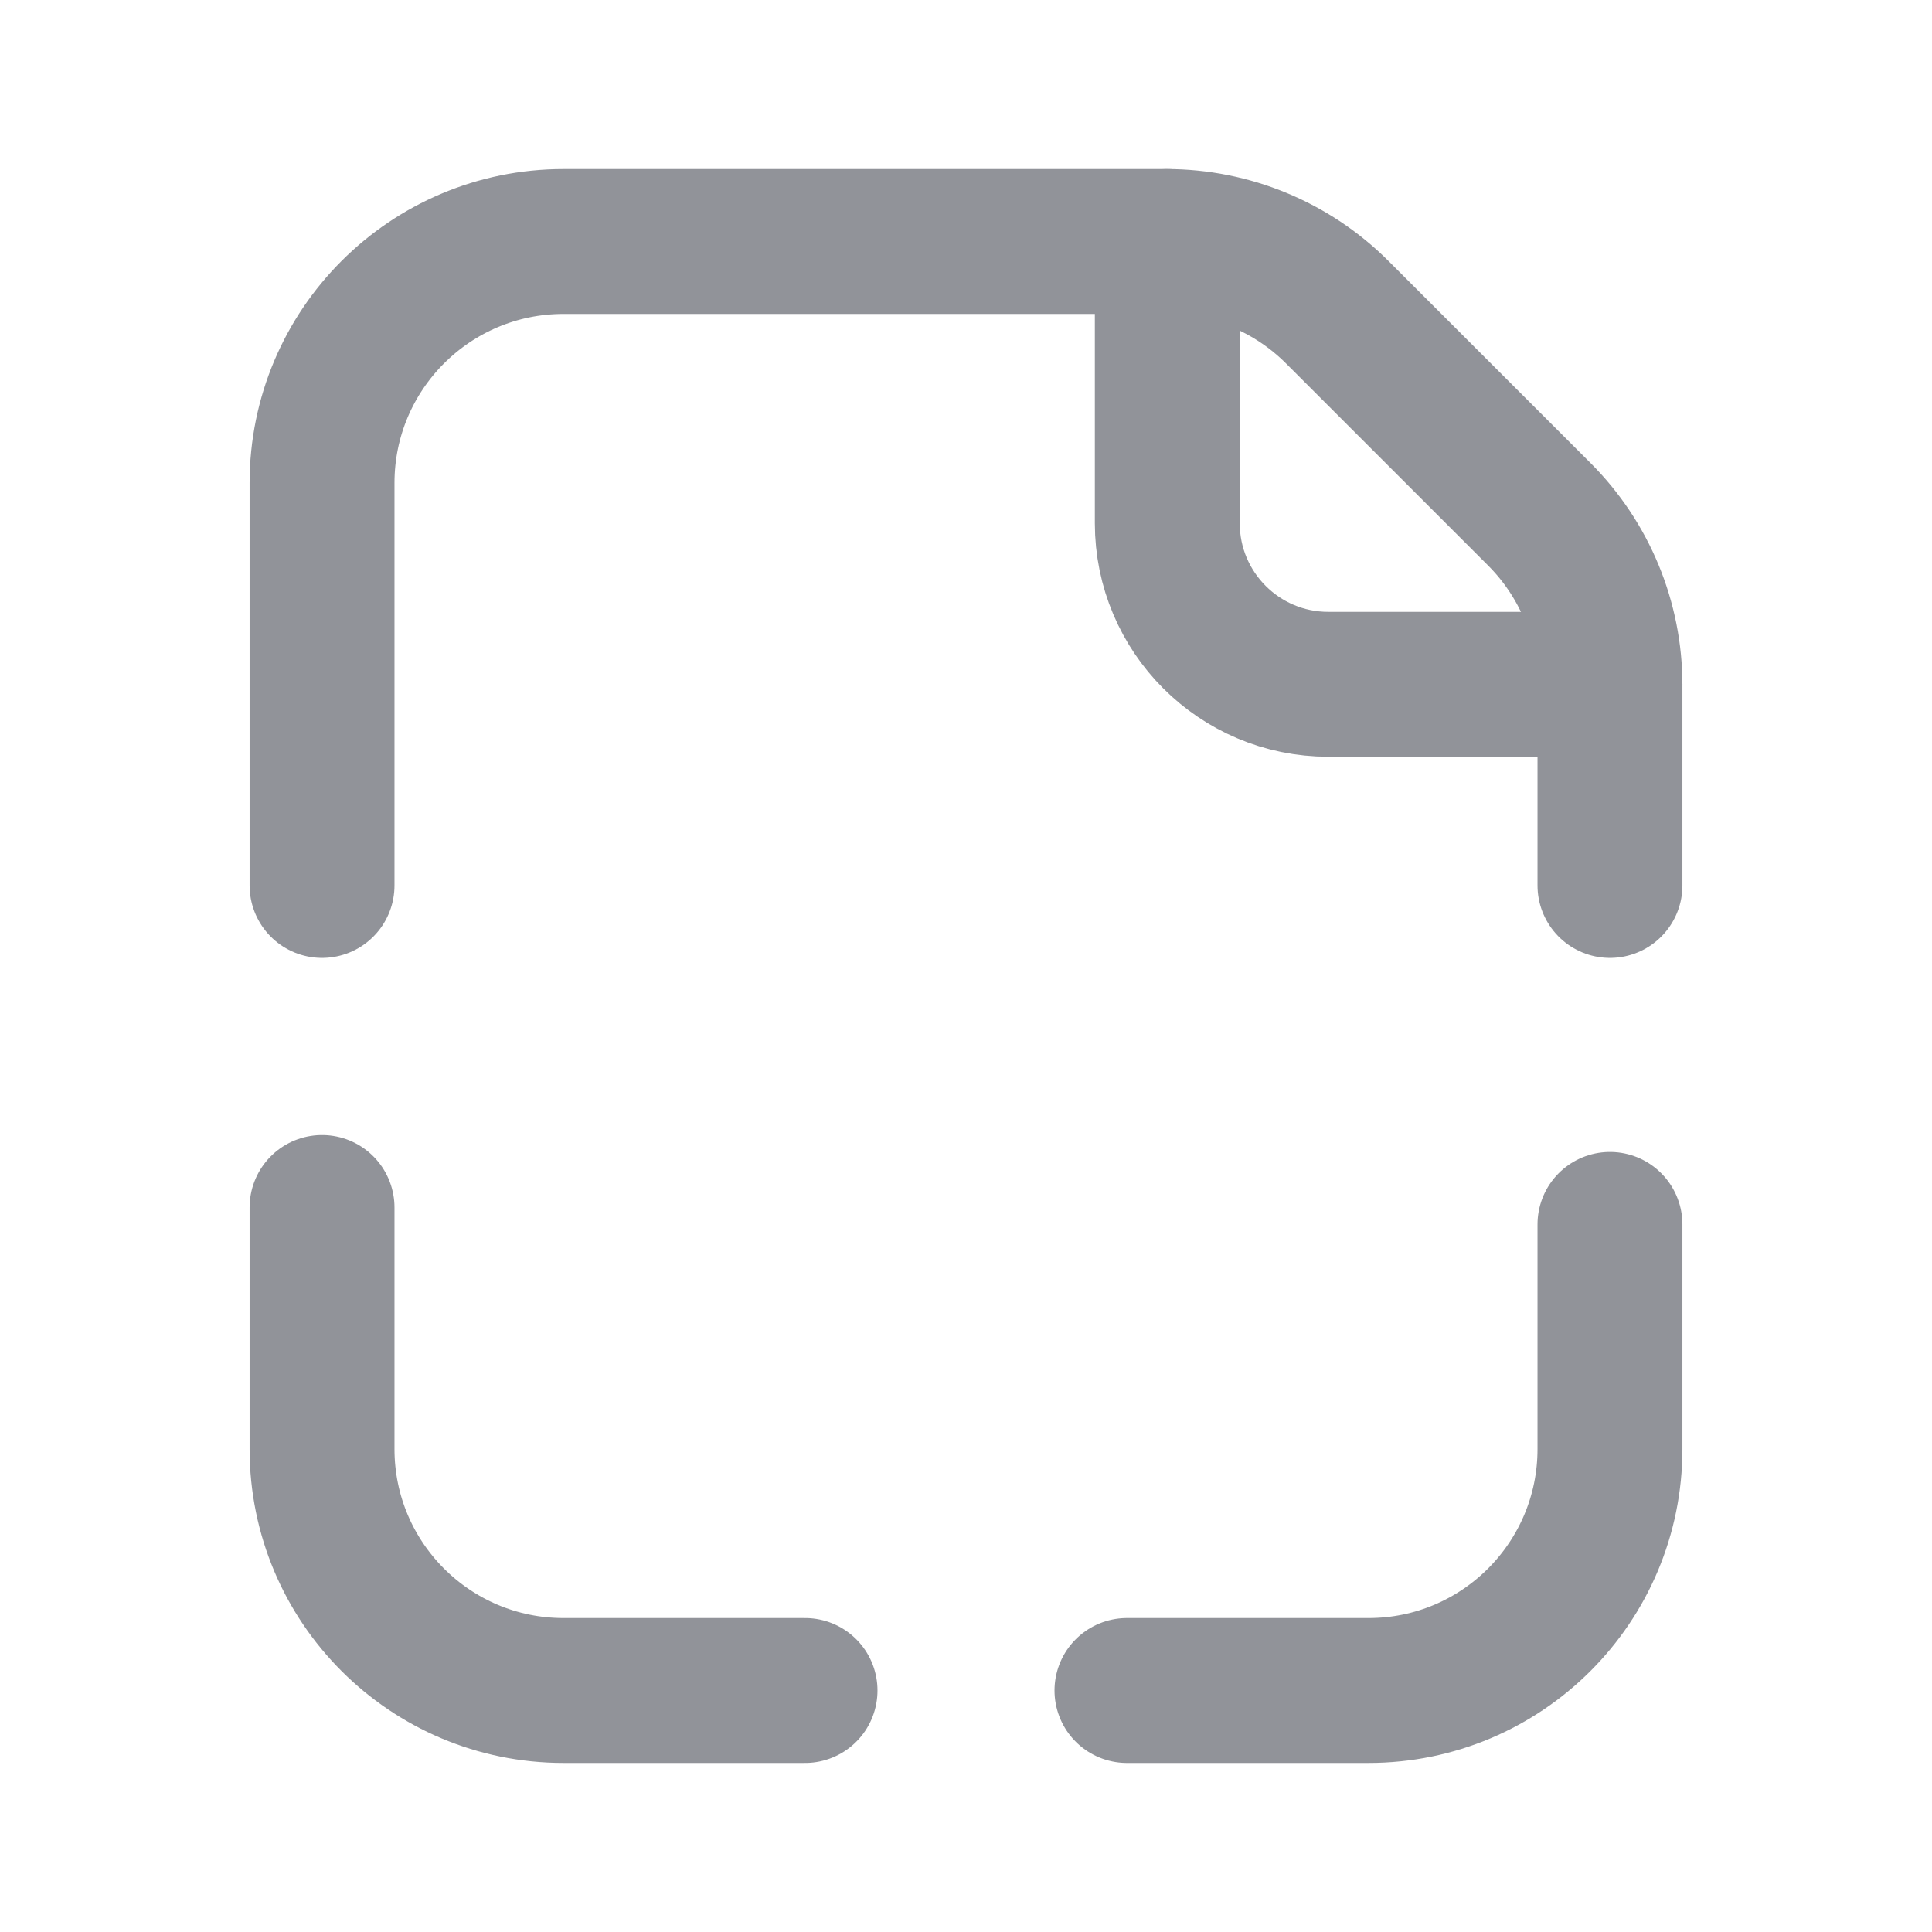 <svg width="16" height="16" viewBox="0 0 16 16" fill="none" xmlns="http://www.w3.org/2000/svg">
<path d="M2.667 7.333V4C2.667 2.895 3.562 2 4.667 2H9.66C10.191 2 10.7 2.211 11.075 2.586L12.748 4.259C13.123 4.634 13.333 5.142 13.333 5.673V7.333" stroke="#919399" stroke-width="1.2" stroke-linecap="round" stroke-linejoin="round"/>
<path d="M13.333 5.667H11C10.264 5.667 9.667 5.07 9.667 4.333V2" stroke="#919399" stroke-width="1.2" stroke-linecap="round" stroke-linejoin="round"/>
<path d="M13.333 10.14V12C13.333 13.105 12.438 14 11.333 14H9.333" stroke="#919399" stroke-width="1.2" stroke-linecap="round" stroke-linejoin="round"/>
<path d="M6.667 14H4.667C3.562 14 2.667 13.105 2.667 12V10" stroke="#919399" stroke-width="1.2" stroke-linecap="round" stroke-linejoin="round"/>
</svg>
